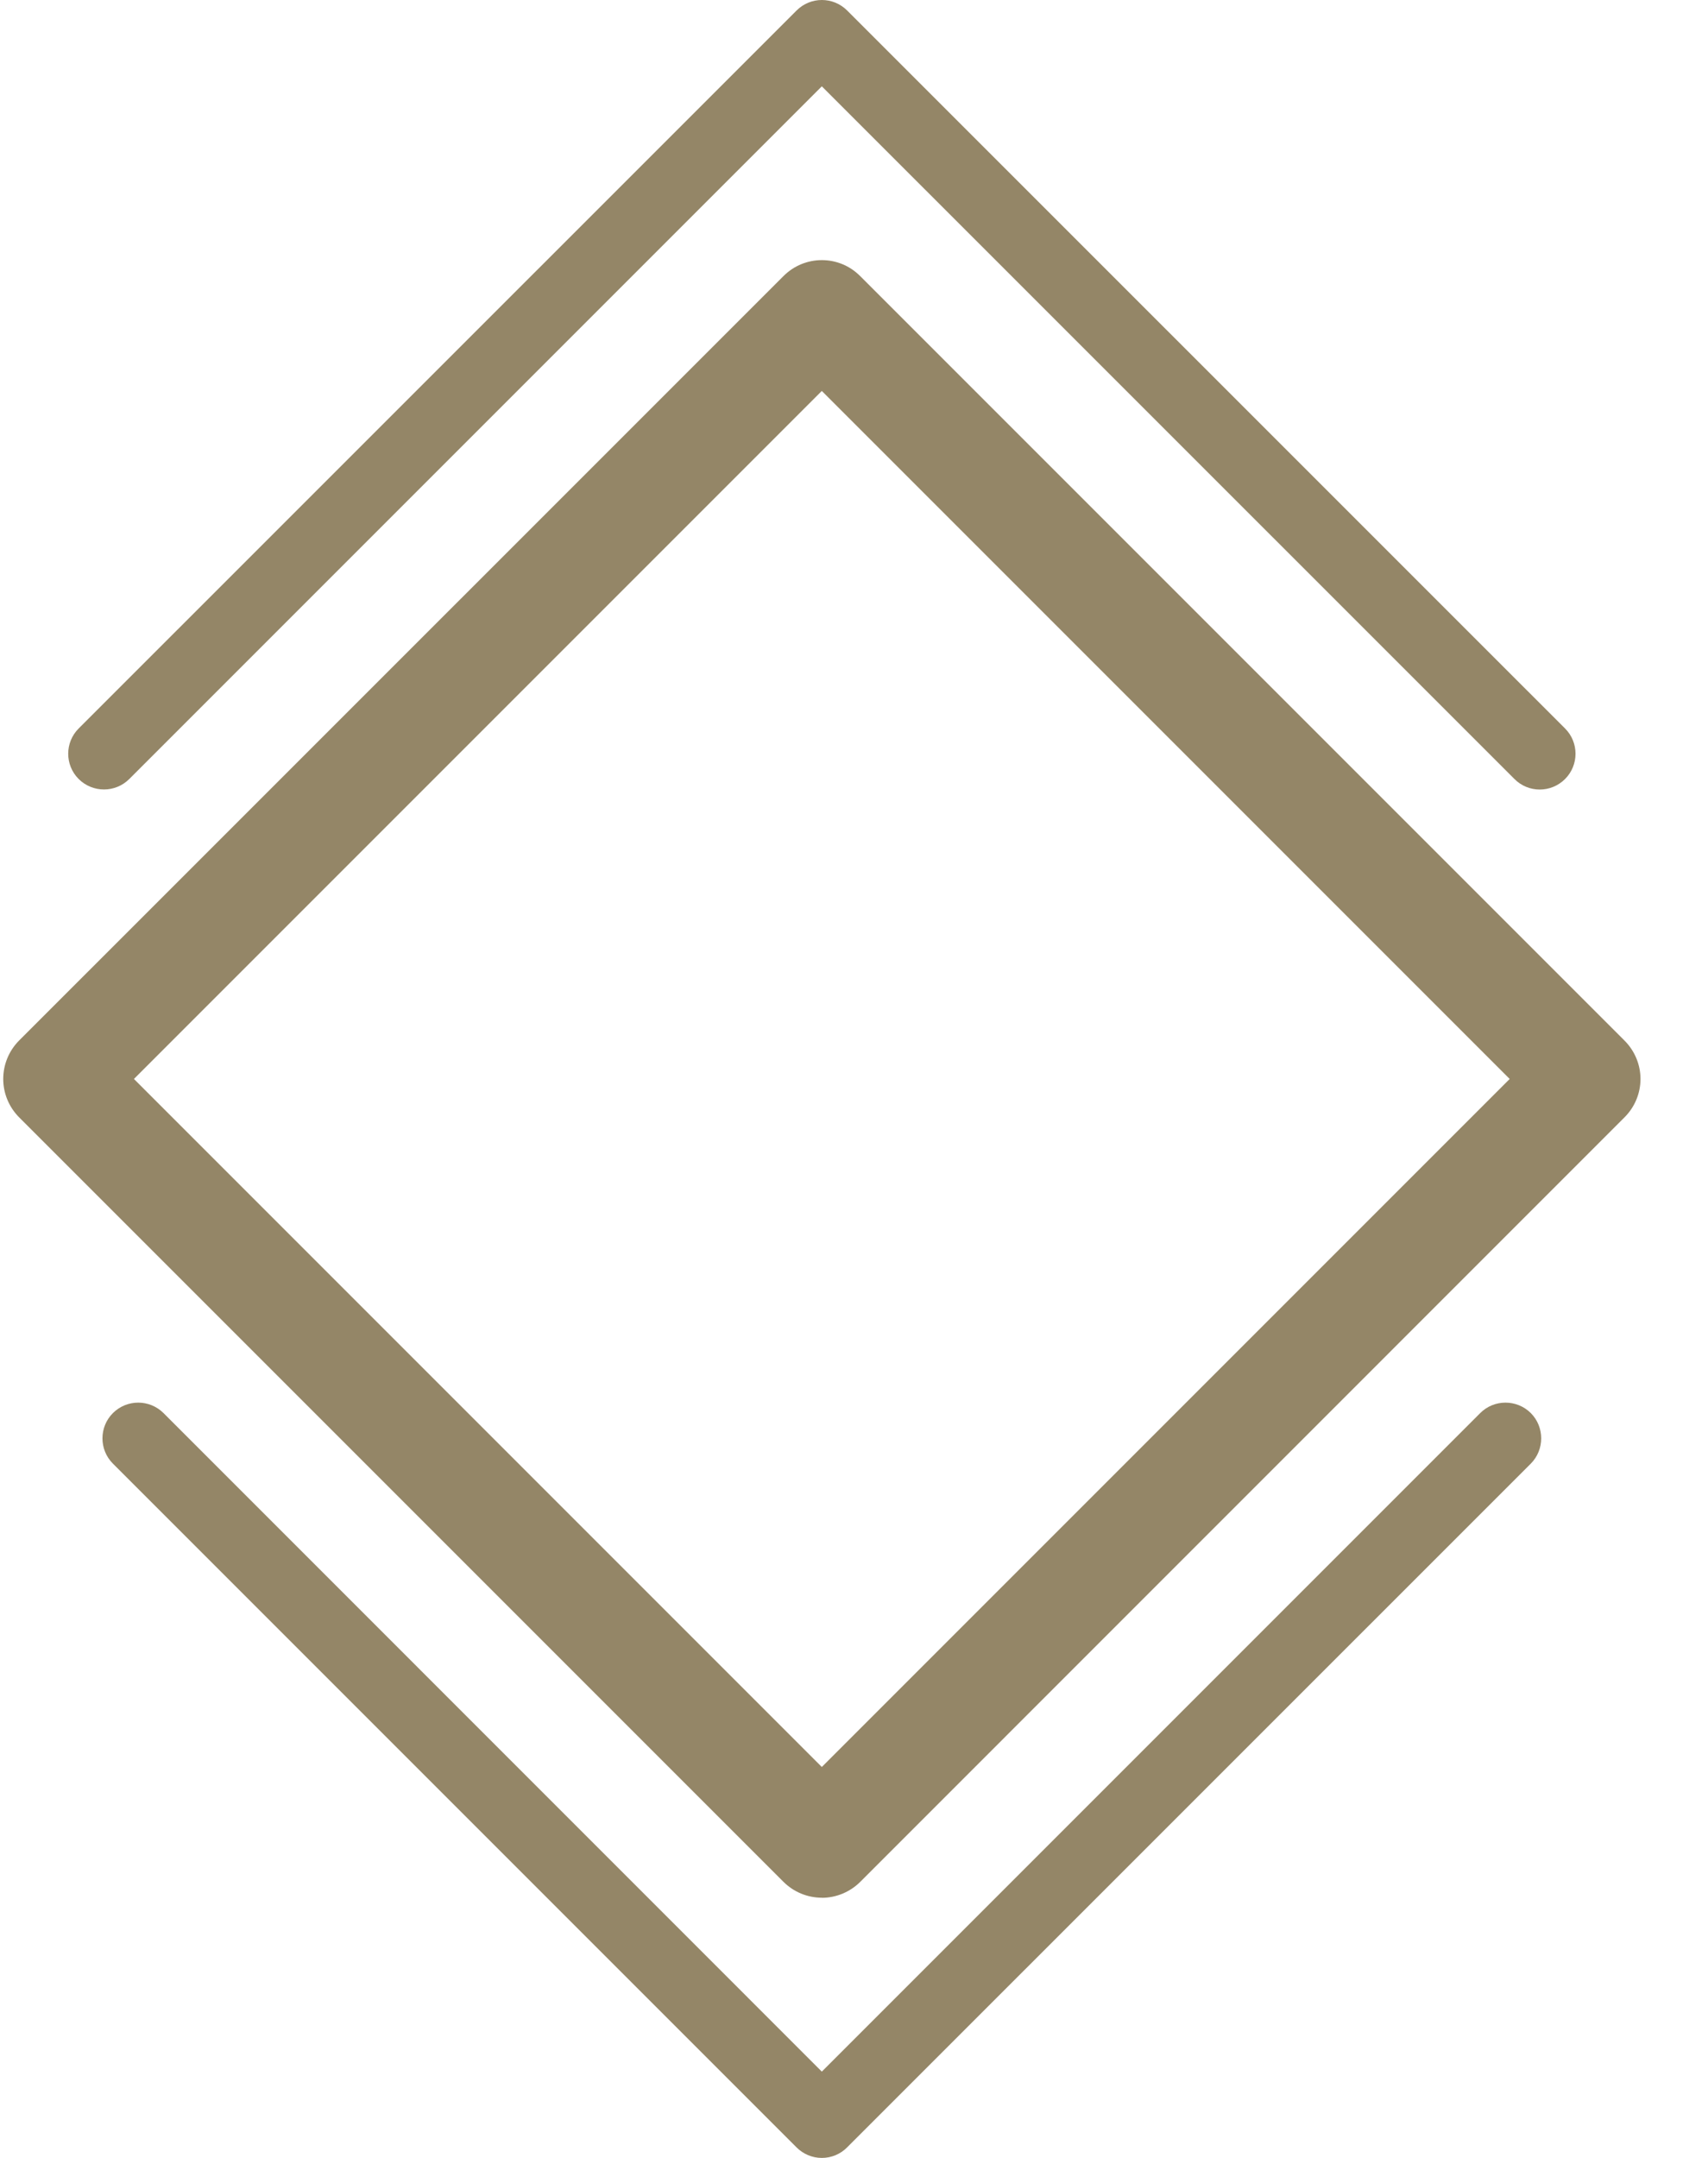 <svg width="19" height="24" viewBox="0 0 19 24" fill="none" xmlns="http://www.w3.org/2000/svg">
<g clip-path="url(#clip0_6_1439)">
<path d="M9.142 21.106C8.983 21.106 8.83 21.043 8.716 20.93L0.212 12.426C0.099 12.312 0.036 12.159 0.036 12C0.036 11.84 0.099 11.687 0.212 11.573L8.716 3.07C8.952 2.834 9.333 2.834 9.568 3.07L18.072 11.574C18.185 11.687 18.249 11.841 18.249 12C18.249 12.16 18.185 12.313 18.072 12.426L9.568 20.931C9.455 21.043 9.301 21.107 9.142 21.107L9.142 21.106ZM1.49 12L9.142 19.652L16.794 12L9.142 4.348L1.49 12Z" fill="#948667"/>
<path d="M9.142 24C9.037 24 8.936 23.958 8.861 23.883L1.256 16.278C1.101 16.123 1.101 15.871 1.256 15.716C1.412 15.561 1.663 15.561 1.819 15.716L9.142 23.04L16.466 15.716C16.621 15.561 16.873 15.561 17.029 15.716C17.183 15.871 17.183 16.123 17.029 16.278L9.423 23.883C9.349 23.958 9.248 24 9.142 24Z" fill="#948667"/>
<path d="M17.128 8.781C17.026 8.781 16.924 8.742 16.847 8.664L9.142 0.96L1.438 8.664C1.283 8.819 1.031 8.819 0.875 8.664C0.72 8.509 0.72 8.257 0.875 8.102L8.861 0.117C9.017 -0.039 9.268 -0.039 9.424 0.117L17.41 8.102C17.565 8.257 17.565 8.509 17.41 8.664C17.332 8.742 17.23 8.781 17.128 8.781H17.128Z" fill="#948667"/>
</g>
<defs>
<clipPath id="clip0_6_1439">
<rect width="18.214" height="24" fill="white" transform="translate(0.036)"/>
</clipPath>
</defs>
</svg>

